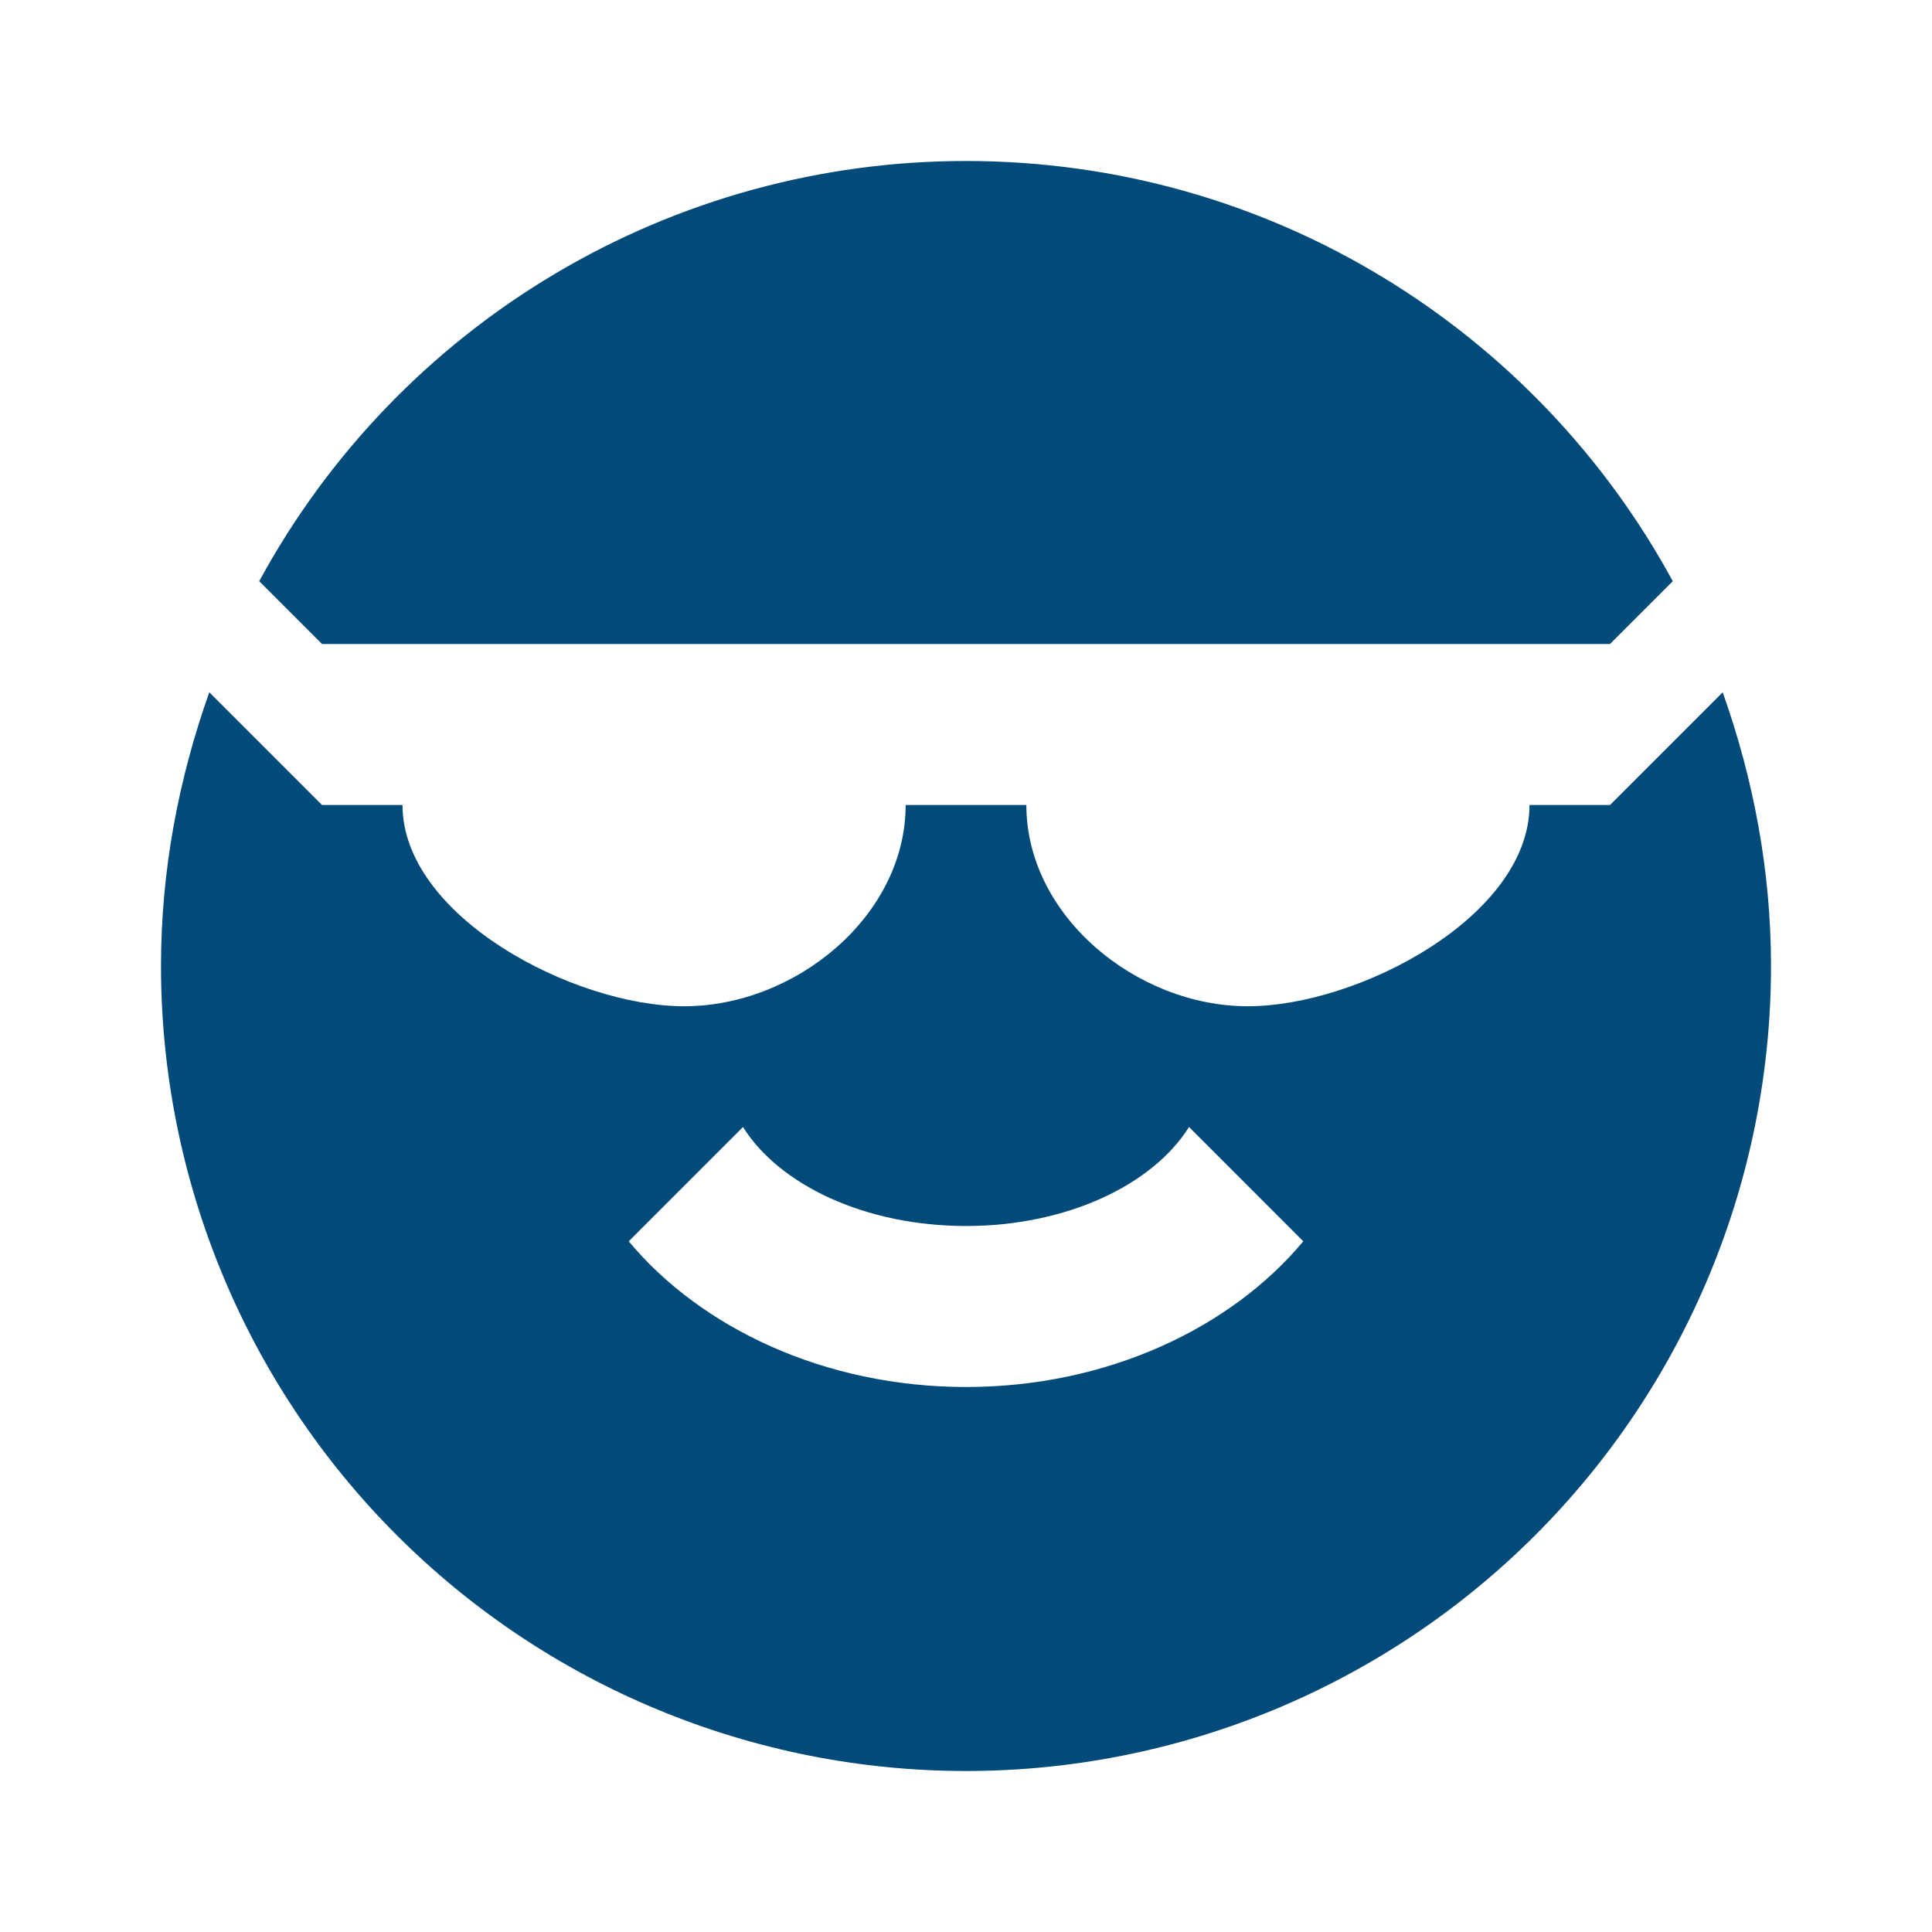 <svg width="90" height="90" viewBox="0 0 90 90" fill="none" xmlns="http://www.w3.org/2000/svg">
<path d="M12.075 27.075C15.292 21.15 20.049 16.204 25.845 12.758C31.64 9.313 38.258 7.496 45 7.5C59.212 7.5 71.588 15.412 77.925 27.075L75 30H15L12.075 27.075ZM80.25 32.25C81.675 36.263 82.5 40.538 82.5 45C82.5 54.946 78.549 64.484 71.516 71.516C64.484 78.549 54.946 82.5 45 82.5C40.075 82.5 35.199 81.53 30.649 79.645C26.1 77.761 21.966 74.999 18.483 71.516C11.451 64.484 7.5 54.946 7.5 45C7.5 40.538 8.325 36.263 9.75 32.25L15 37.5H18.75C18.75 42.675 26.7 46.875 31.875 46.875C37.05 46.875 42.188 42.675 42.188 37.5H47.812C47.812 42.675 52.95 46.875 58.125 46.875C63.3 46.875 71.25 42.675 71.25 37.5H75L80.25 32.25ZM60.712 57.825L55.388 52.5C53.7 55.2 49.688 57.112 45 57.112C40.312 57.112 36.3 55.2 34.612 52.5L29.288 57.825C32.663 61.875 38.438 64.612 45 64.612C51.562 64.612 57.337 61.875 60.712 57.825Z" fill="#024A7A"/>
</svg>
